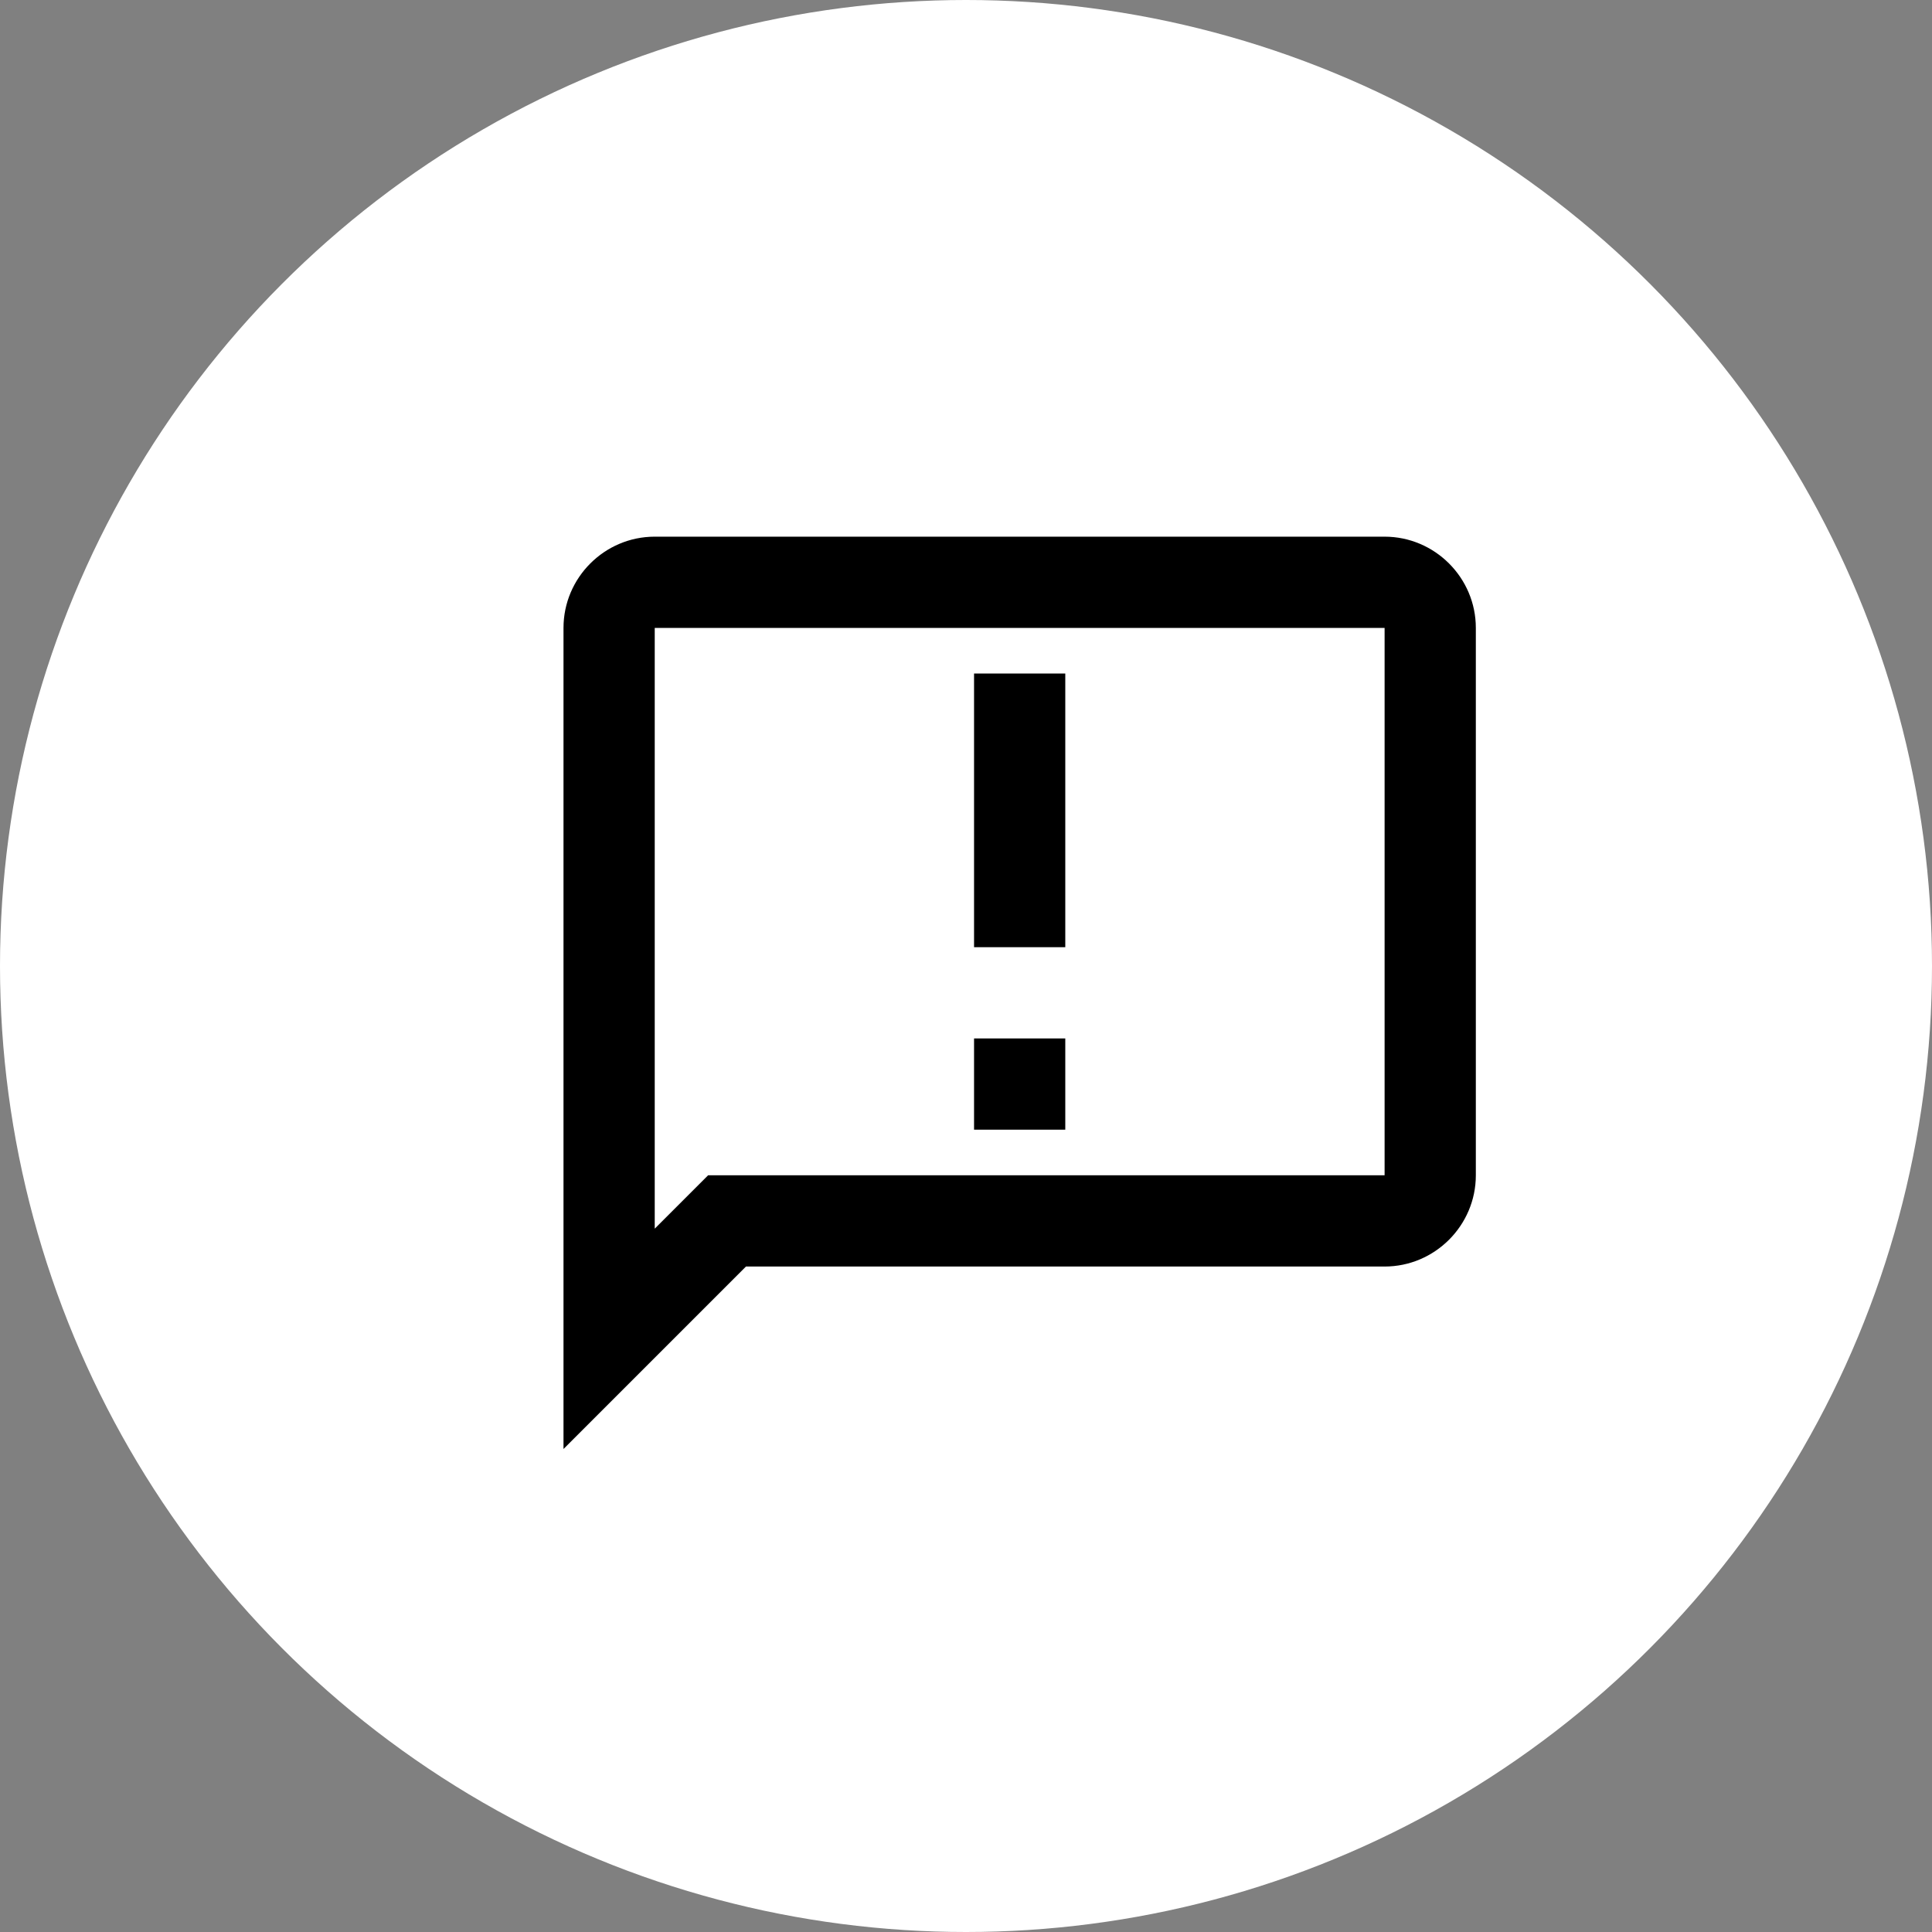 <svg width="72" height="72" viewBox="0 0 72 72" fill="none" xmlns="http://www.w3.org/2000/svg">
<rect x="0" y="0" width="72" height="72" fill="#808080" stroke="none"/>
<circle cx="36" cy="36" r="36" fill="white"/>
<path d="M51.6 20H24.4C22.53 20 21 21.53 21 23.4V54L27.8 47.2H51.6C53.47 47.2 55 45.67 55 43.8V23.4C55 21.53 53.47 20 51.6 20ZM51.6 43.8H26.389L24.4 45.789V23.4H51.6V43.8ZM36.3 25.1H39.7V35.3H36.3V25.1ZM36.3 38.7H39.7V42.1H36.3V38.7Z" fill="black"/>
</svg>
